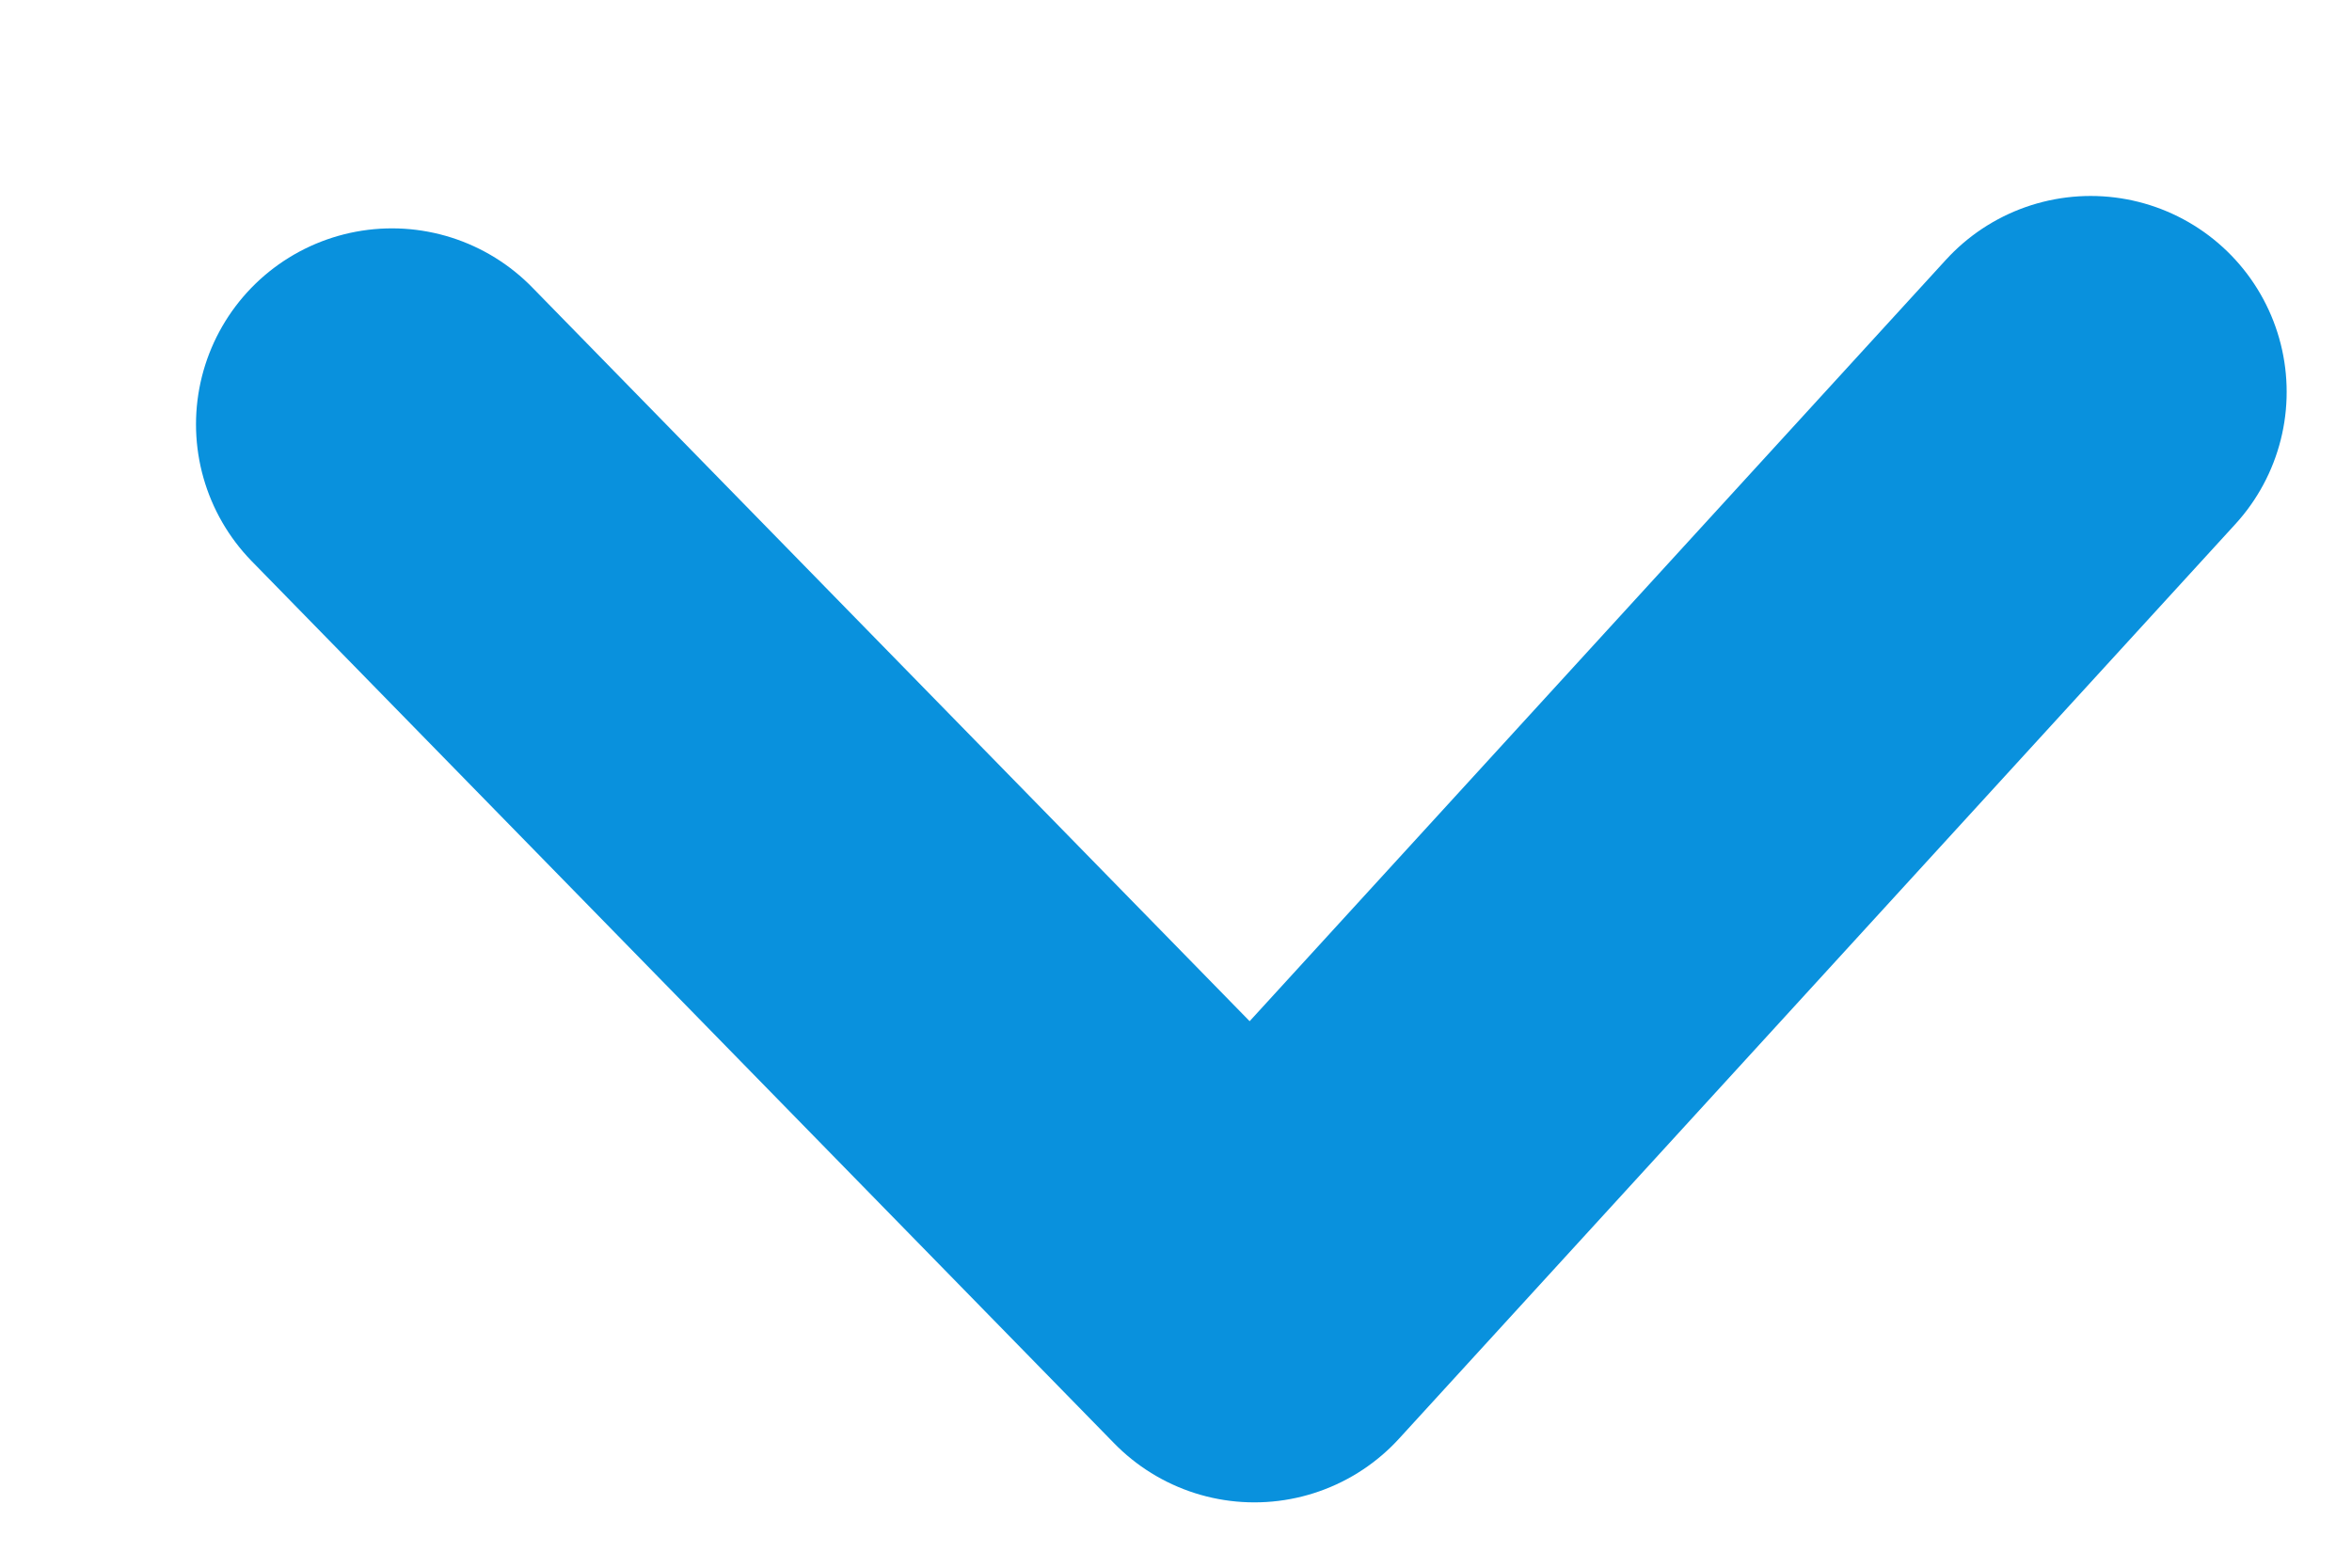 <?xml version="1.0" encoding="UTF-8" standalone="no"?>
<svg width="9px" height="6px" viewBox="0 0 9 6" version="1.1" xmlns="http://www.w3.org/2000/svg" xmlns:xlink="http://www.w3.org/1999/xlink">
    <!-- Generator: Sketch 41 (35326) - http://www.bohemiancoding.com/sketch -->
    <title>drowpdown-arrow</title>
    <desc>Created with Sketch.</desc>
    <defs></defs>
    <g id="Symbols" stroke="none" stroke-width="1" fill="none" fill-rule="evenodd" stroke-linecap="round" stroke-linejoin="round">
        <g id="main-nav-/-expanded" transform="translate(-137, -918)" stroke-width="1.5" stroke="#0991DD">
            <g id="current-user">
                <g transform="translate(18, 903)">
                    <polyline id="drowpdown-arrow" points="120.5 16.624 123.8 20 127 16.5"></polyline>
                </g>
            </g>
        </g>
    </g>
</svg>